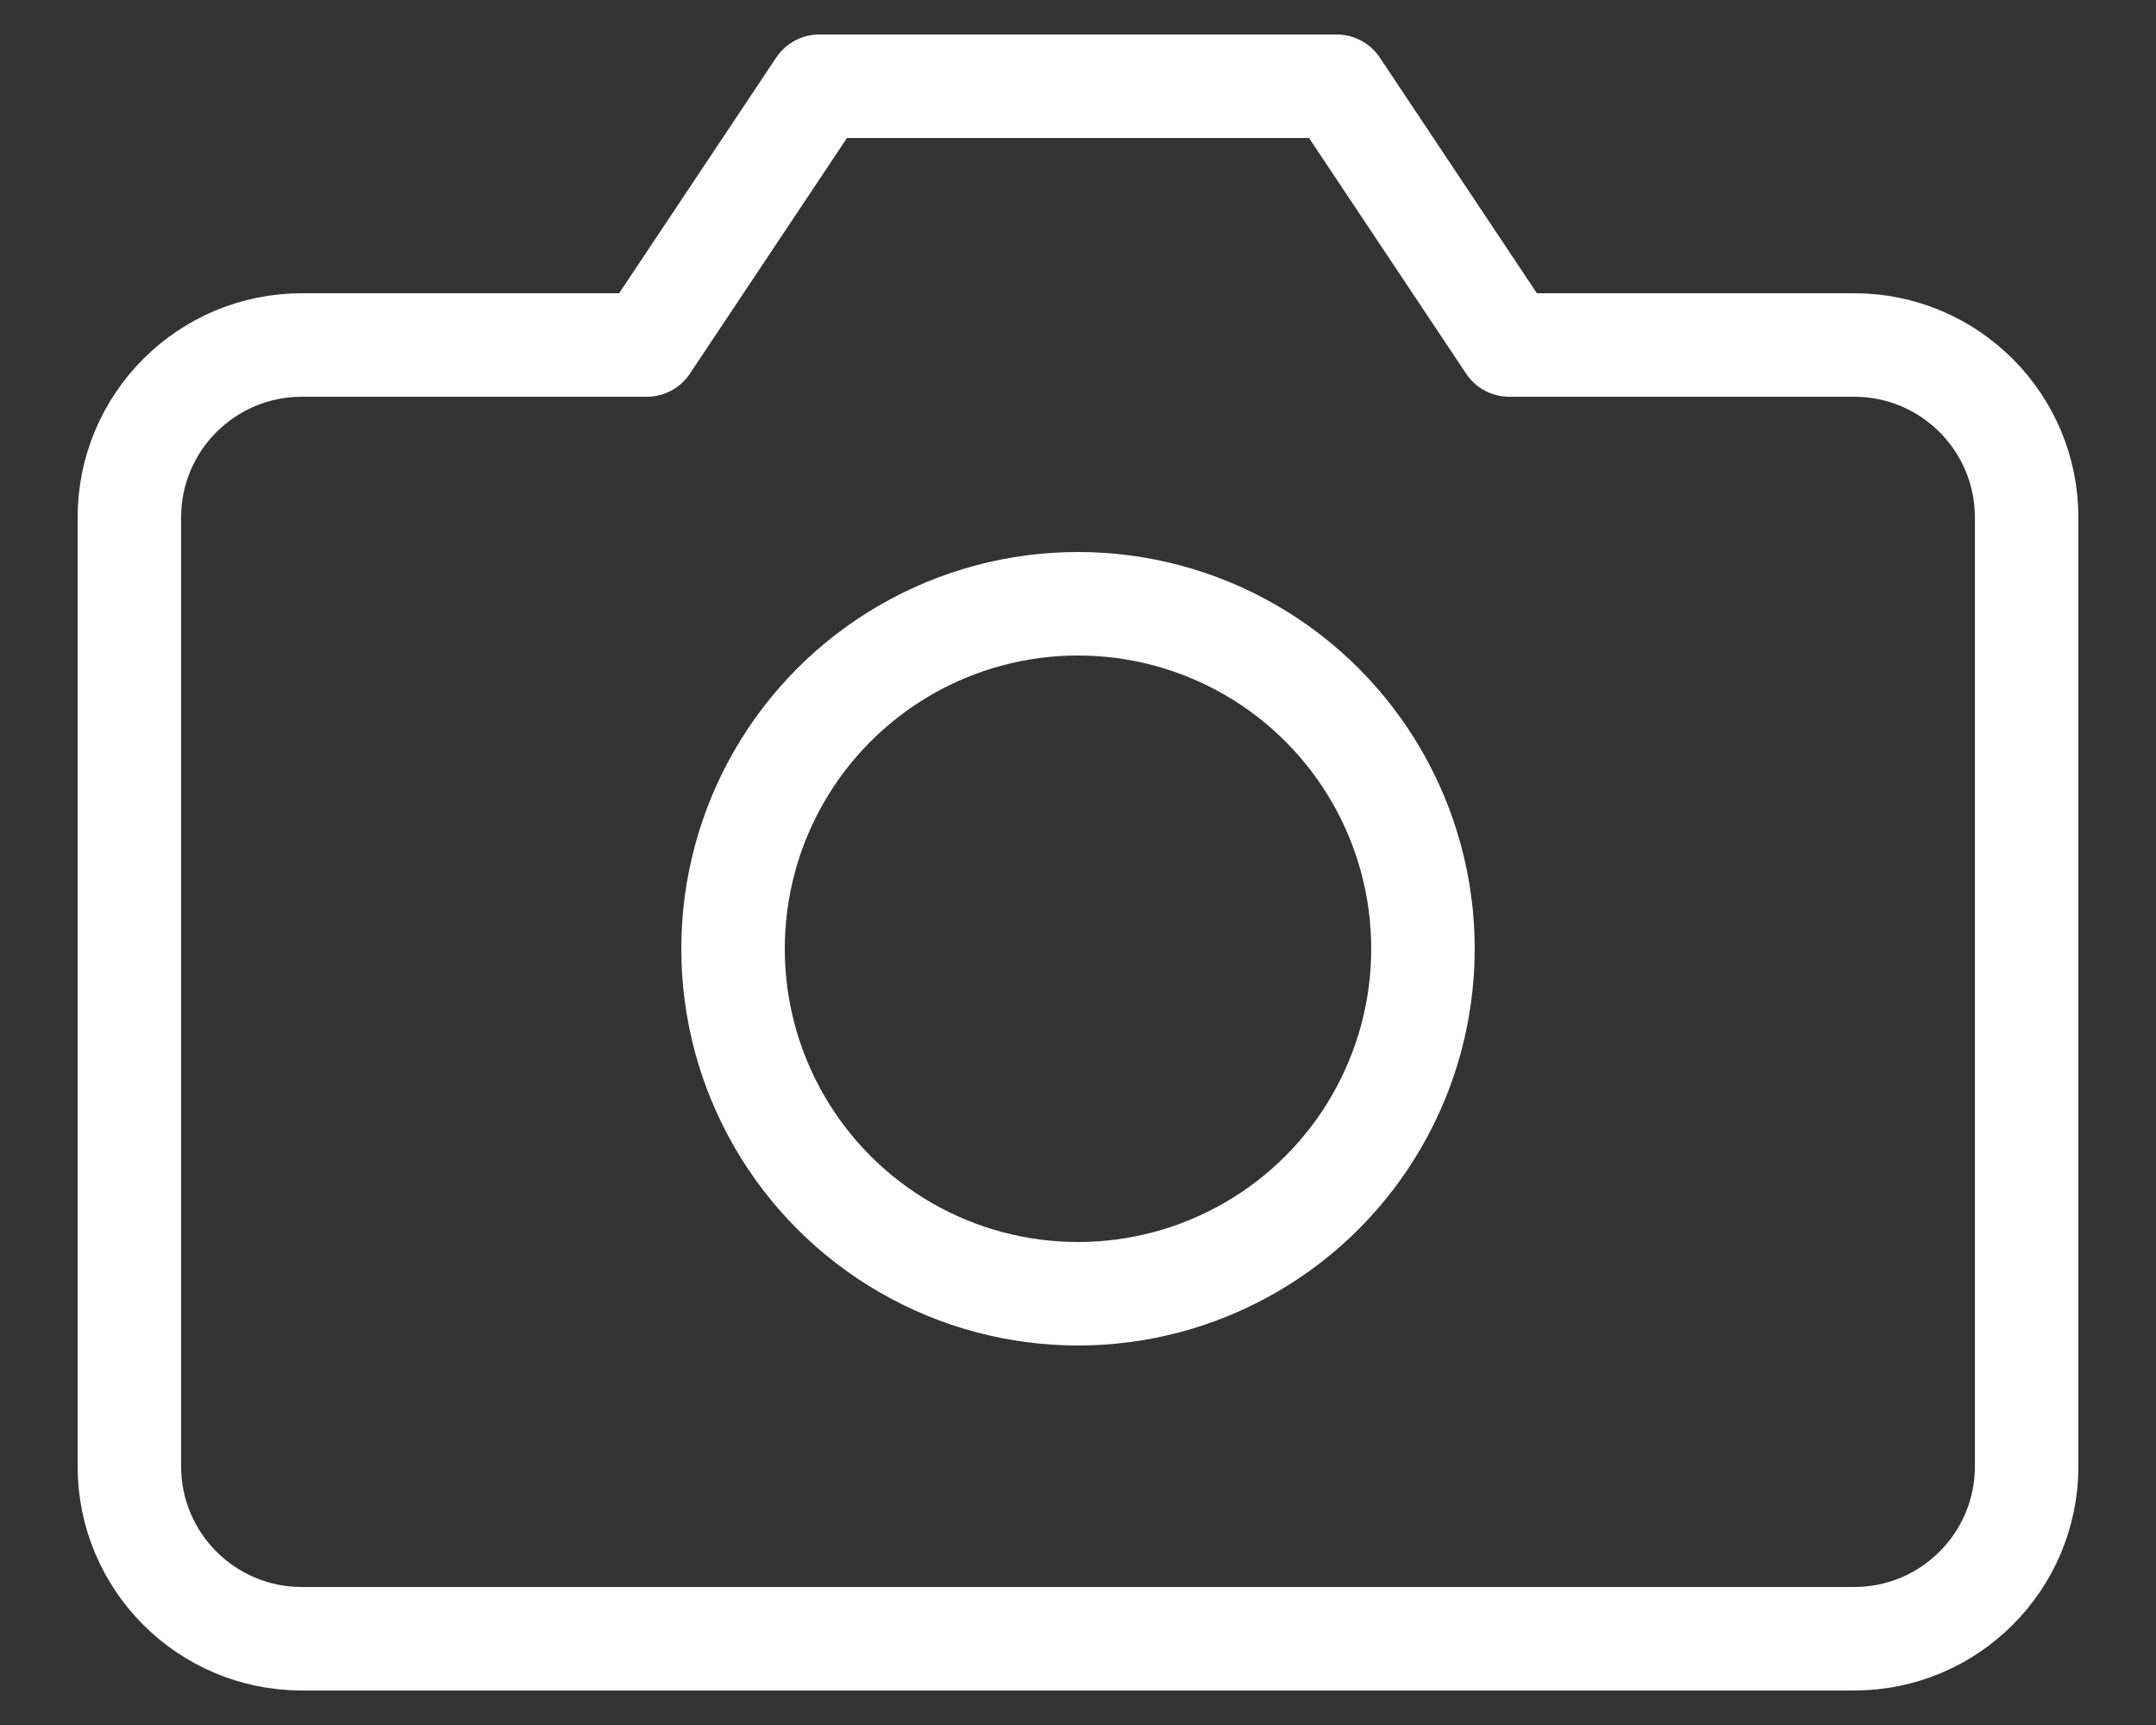 <svg width="25" height="20" viewBox="0 0 25 20" fill="none" xmlns="http://www.w3.org/2000/svg">
<rect x="0" y="0" width="25" height="20" fill="#333333" stroke="none"/>
<path d="M23.5 17C23.5 18.105 22.605 19 21.5 19H3.5C2.395 19 1.5 18.105 1.5 17V6C1.5 4.895 2.395 4 3.5 4H7.5L9.5 1H15.5L17.5 4H21.5C22.605 4 23.5 4.895 23.5 6V17Z" stroke="white" stroke-width="1.2" stroke-linecap="round" stroke-linejoin="round"/>
<circle cx="12.5" cy="11" r="4" stroke="white" stroke-width="1.2" stroke-linecap="round" stroke-linejoin="round"/>
</svg>
